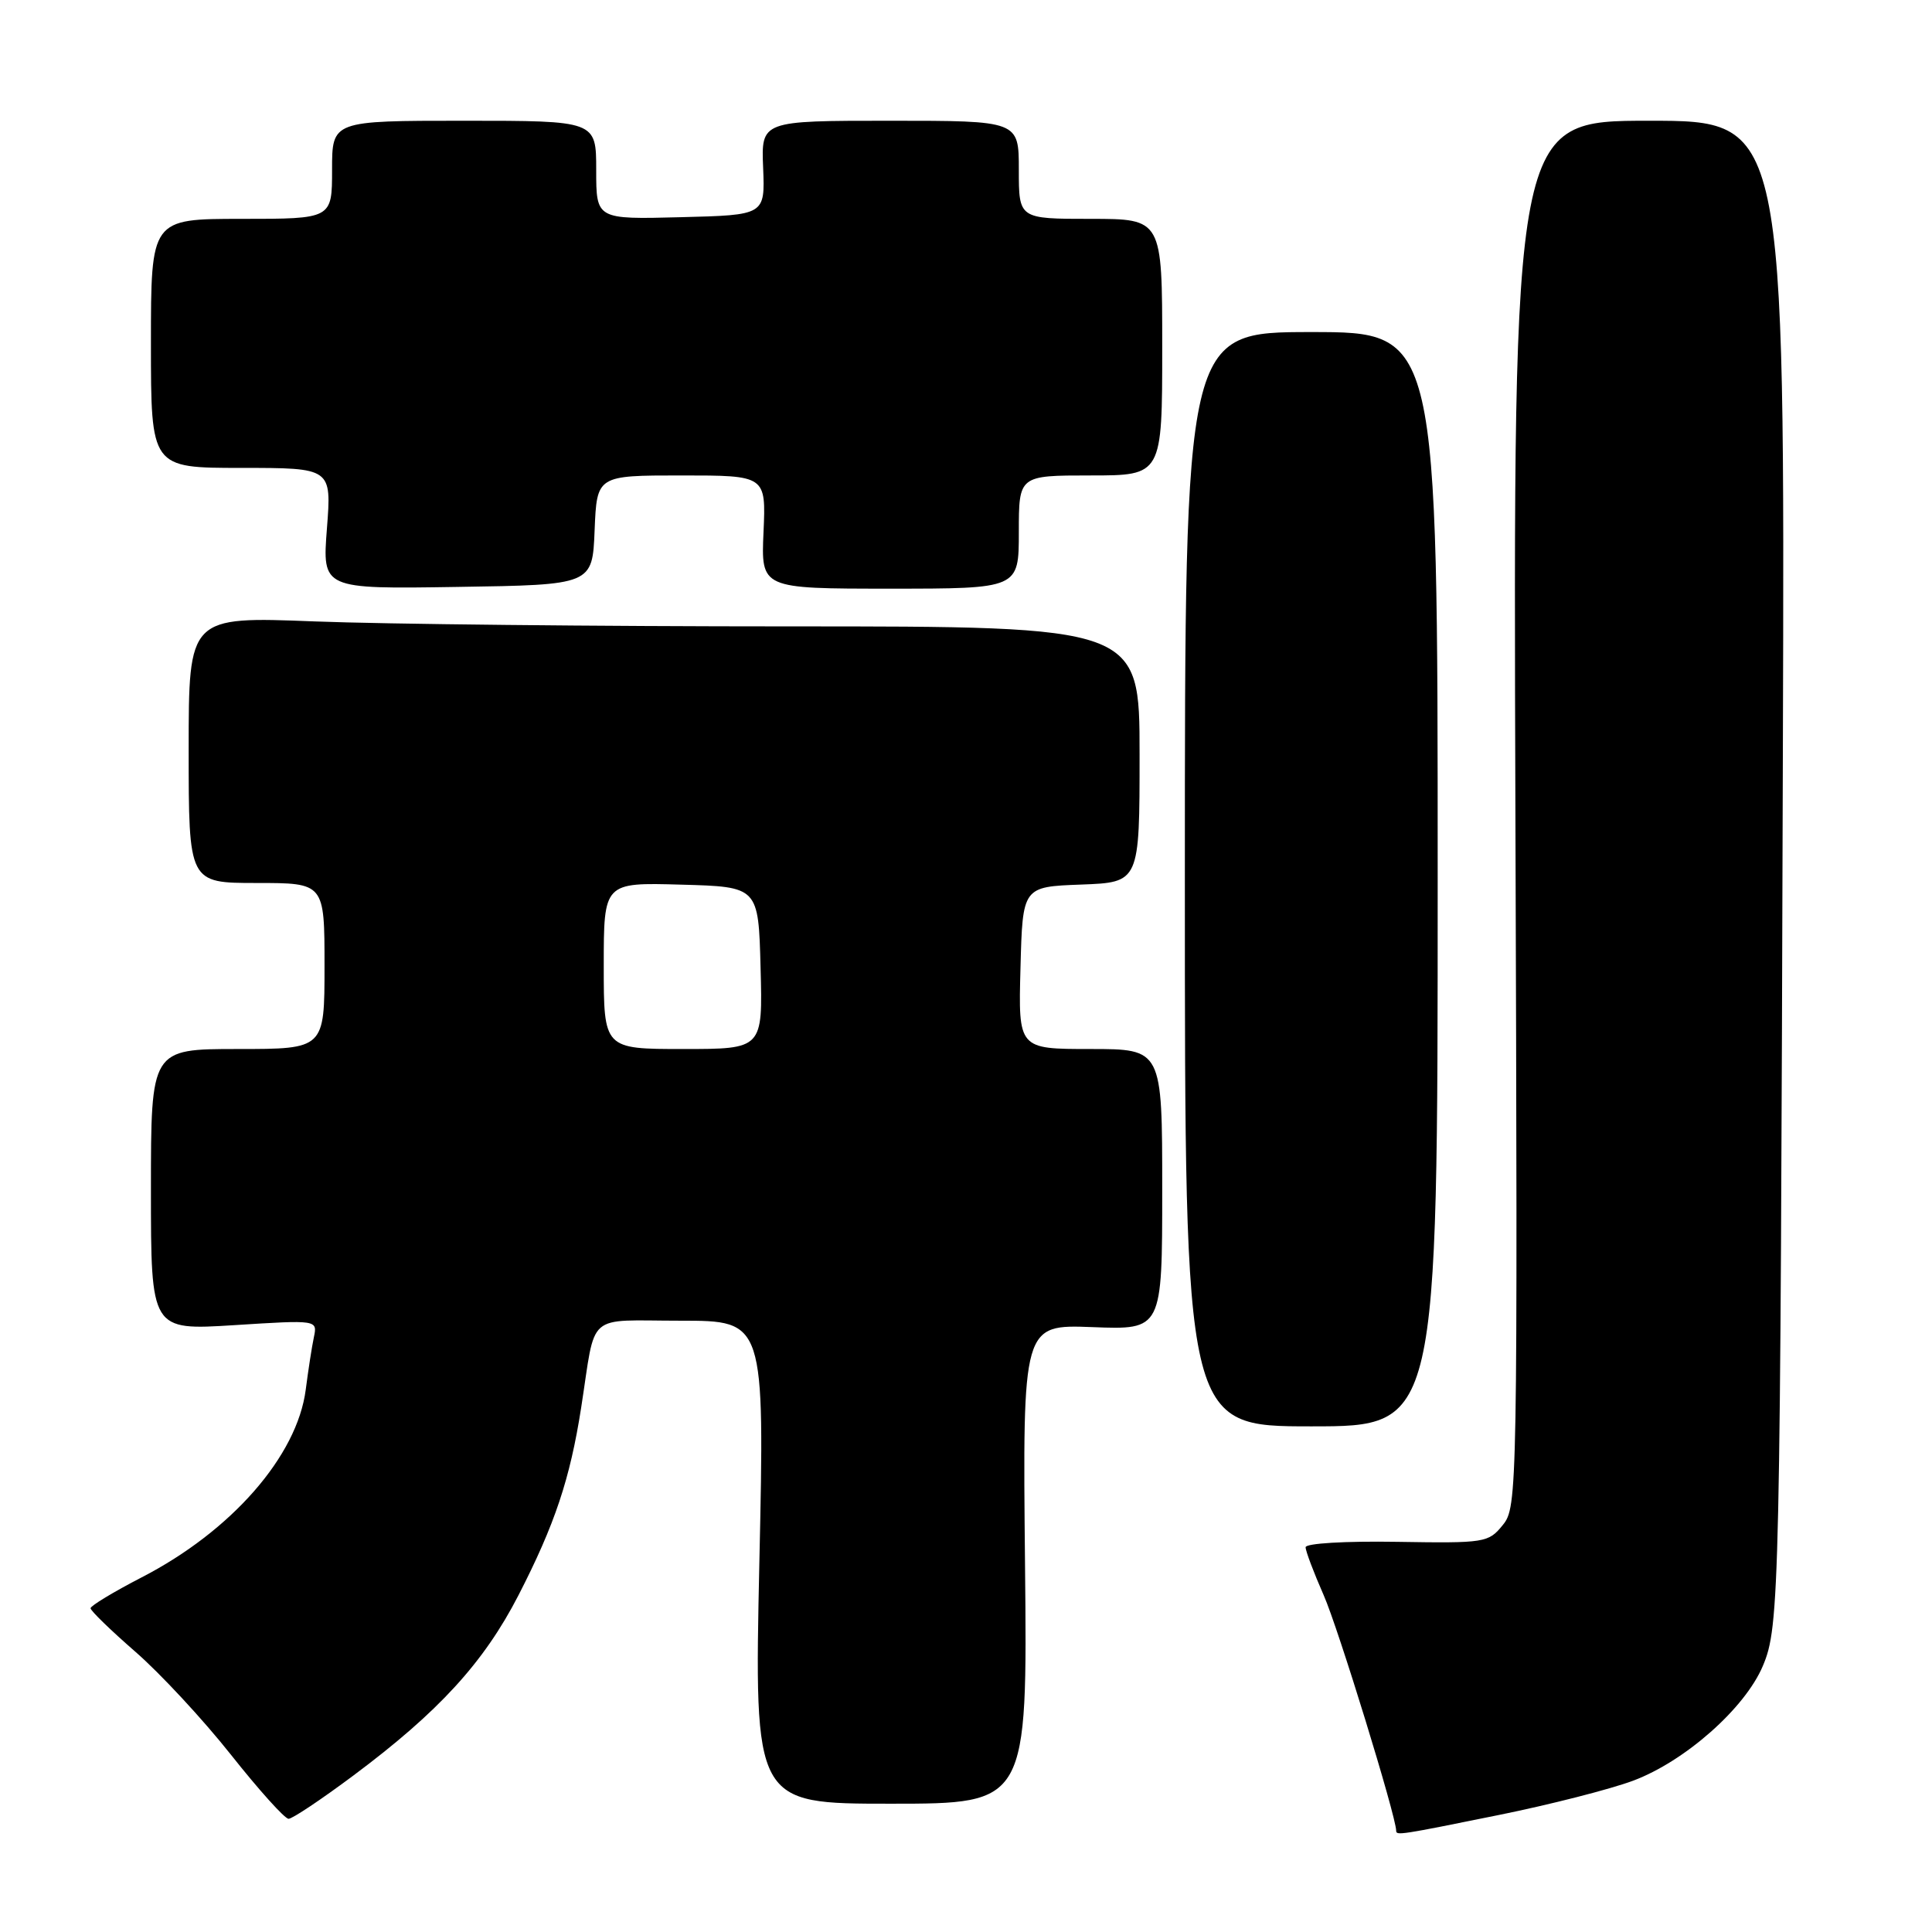 <?xml version="1.0" encoding="UTF-8" standalone="no"?>
<!DOCTYPE svg PUBLIC "-//W3C//DTD SVG 1.1//EN" "http://www.w3.org/Graphics/SVG/1.1/DTD/svg11.dtd" >
<svg xmlns="http://www.w3.org/2000/svg" xmlns:xlink="http://www.w3.org/1999/xlink" version="1.1" viewBox="0 0 256 256">
 <g >
 <path fill="currentColor"
d=" M 198.58 240.50 C 205.36 239.13 213.38 237.08 216.40 235.95 C 223.27 233.38 231.21 226.36 233.58 220.76 C 235.81 215.50 235.90 211.39 236.24 99.25 C 236.50 16.00 236.50 16.00 218.50 16.00 C 200.50 16.00 200.50 16.00 200.80 107.82 C 201.10 197.94 201.07 199.69 199.13 202.07 C 197.23 204.42 196.78 204.49 185.08 204.30 C 178.23 204.19 173.00 204.50 173.00 205.02 C 173.00 205.53 174.08 208.38 175.39 211.36 C 177.28 215.61 185.00 240.72 185.00 242.58 C 185.00 243.23 185.47 243.16 198.58 240.50 Z  M 46.82 235.27 C 58.12 226.84 64.10 220.31 68.69 211.40 C 73.51 202.02 75.54 195.96 77.01 186.50 C 79.01 173.66 77.48 175.00 90.18 175.00 C 101.32 175.00 101.32 175.00 100.62 207.00 C 99.93 239.00 99.93 239.00 118.03 239.00 C 136.14 239.00 136.14 239.00 135.82 207.25 C 135.50 175.50 135.50 175.50 144.75 175.85 C 154.00 176.21 154.00 176.21 154.00 157.60 C 154.00 139.00 154.00 139.00 144.47 139.00 C 134.93 139.00 134.93 139.00 135.22 128.25 C 135.50 117.50 135.50 117.50 143.25 117.21 C 151.00 116.92 151.00 116.92 151.00 99.96 C 151.00 83.00 151.00 83.00 104.66 83.00 C 79.17 83.00 50.82 82.70 41.66 82.34 C 25.00 81.69 25.00 81.69 25.00 99.34 C 25.00 117.00 25.00 117.00 34.00 117.00 C 43.00 117.00 43.00 117.00 43.00 128.00 C 43.00 139.00 43.00 139.00 31.50 139.00 C 20.00 139.00 20.00 139.00 20.00 157.64 C 20.00 176.28 20.00 176.28 31.03 175.59 C 42.07 174.89 42.07 174.89 41.59 177.19 C 41.32 178.46 40.84 181.59 40.51 184.15 C 39.37 192.93 30.68 202.88 18.75 209.02 C 15.04 210.94 12.01 212.77 12.00 213.10 C 12.00 213.43 14.67 216.02 17.93 218.86 C 21.20 221.70 26.90 227.84 30.60 232.51 C 34.30 237.18 37.73 241.00 38.24 241.00 C 38.74 241.00 42.60 238.42 46.82 235.27 Z  M 190.50 116.50 C 190.50 44.00 190.50 44.00 173.75 44.00 C 157.00 44.00 157.00 44.00 157.00 116.50 C 157.00 189.00 157.00 189.00 173.75 189.00 C 190.50 189.00 190.50 189.00 190.50 116.50 Z  M 78.79 70.25 C 79.09 63.00 79.09 63.00 90.29 63.00 C 101.50 63.00 101.50 63.00 101.17 70.50 C 100.84 78.00 100.84 78.00 117.92 78.00 C 135.00 78.00 135.00 78.00 135.00 70.50 C 135.00 63.00 135.00 63.00 144.50 63.00 C 154.00 63.00 154.00 63.00 154.00 46.00 C 154.00 29.00 154.00 29.00 144.50 29.00 C 135.00 29.00 135.00 29.00 135.00 22.50 C 135.00 16.00 135.00 16.00 117.93 16.00 C 100.86 16.00 100.86 16.00 101.12 22.25 C 101.37 28.50 101.37 28.50 90.19 28.78 C 79.00 29.07 79.00 29.07 79.00 22.53 C 79.00 16.00 79.00 16.00 61.50 16.00 C 44.00 16.00 44.00 16.00 44.00 22.50 C 44.00 29.00 44.00 29.00 32.00 29.00 C 20.00 29.00 20.00 29.00 20.00 45.50 C 20.00 62.00 20.00 62.00 31.97 62.00 C 43.94 62.00 43.94 62.00 43.32 70.02 C 42.70 78.05 42.70 78.05 60.60 77.77 C 78.50 77.50 78.50 77.50 78.79 70.25 Z  M 80.00 127.97 C 80.00 116.93 80.00 116.93 90.25 117.22 C 100.50 117.50 100.50 117.50 100.78 128.25 C 101.07 139.00 101.07 139.00 90.53 139.00 C 80.00 139.00 80.00 139.00 80.00 127.97 Z "/>
</g>
</svg>